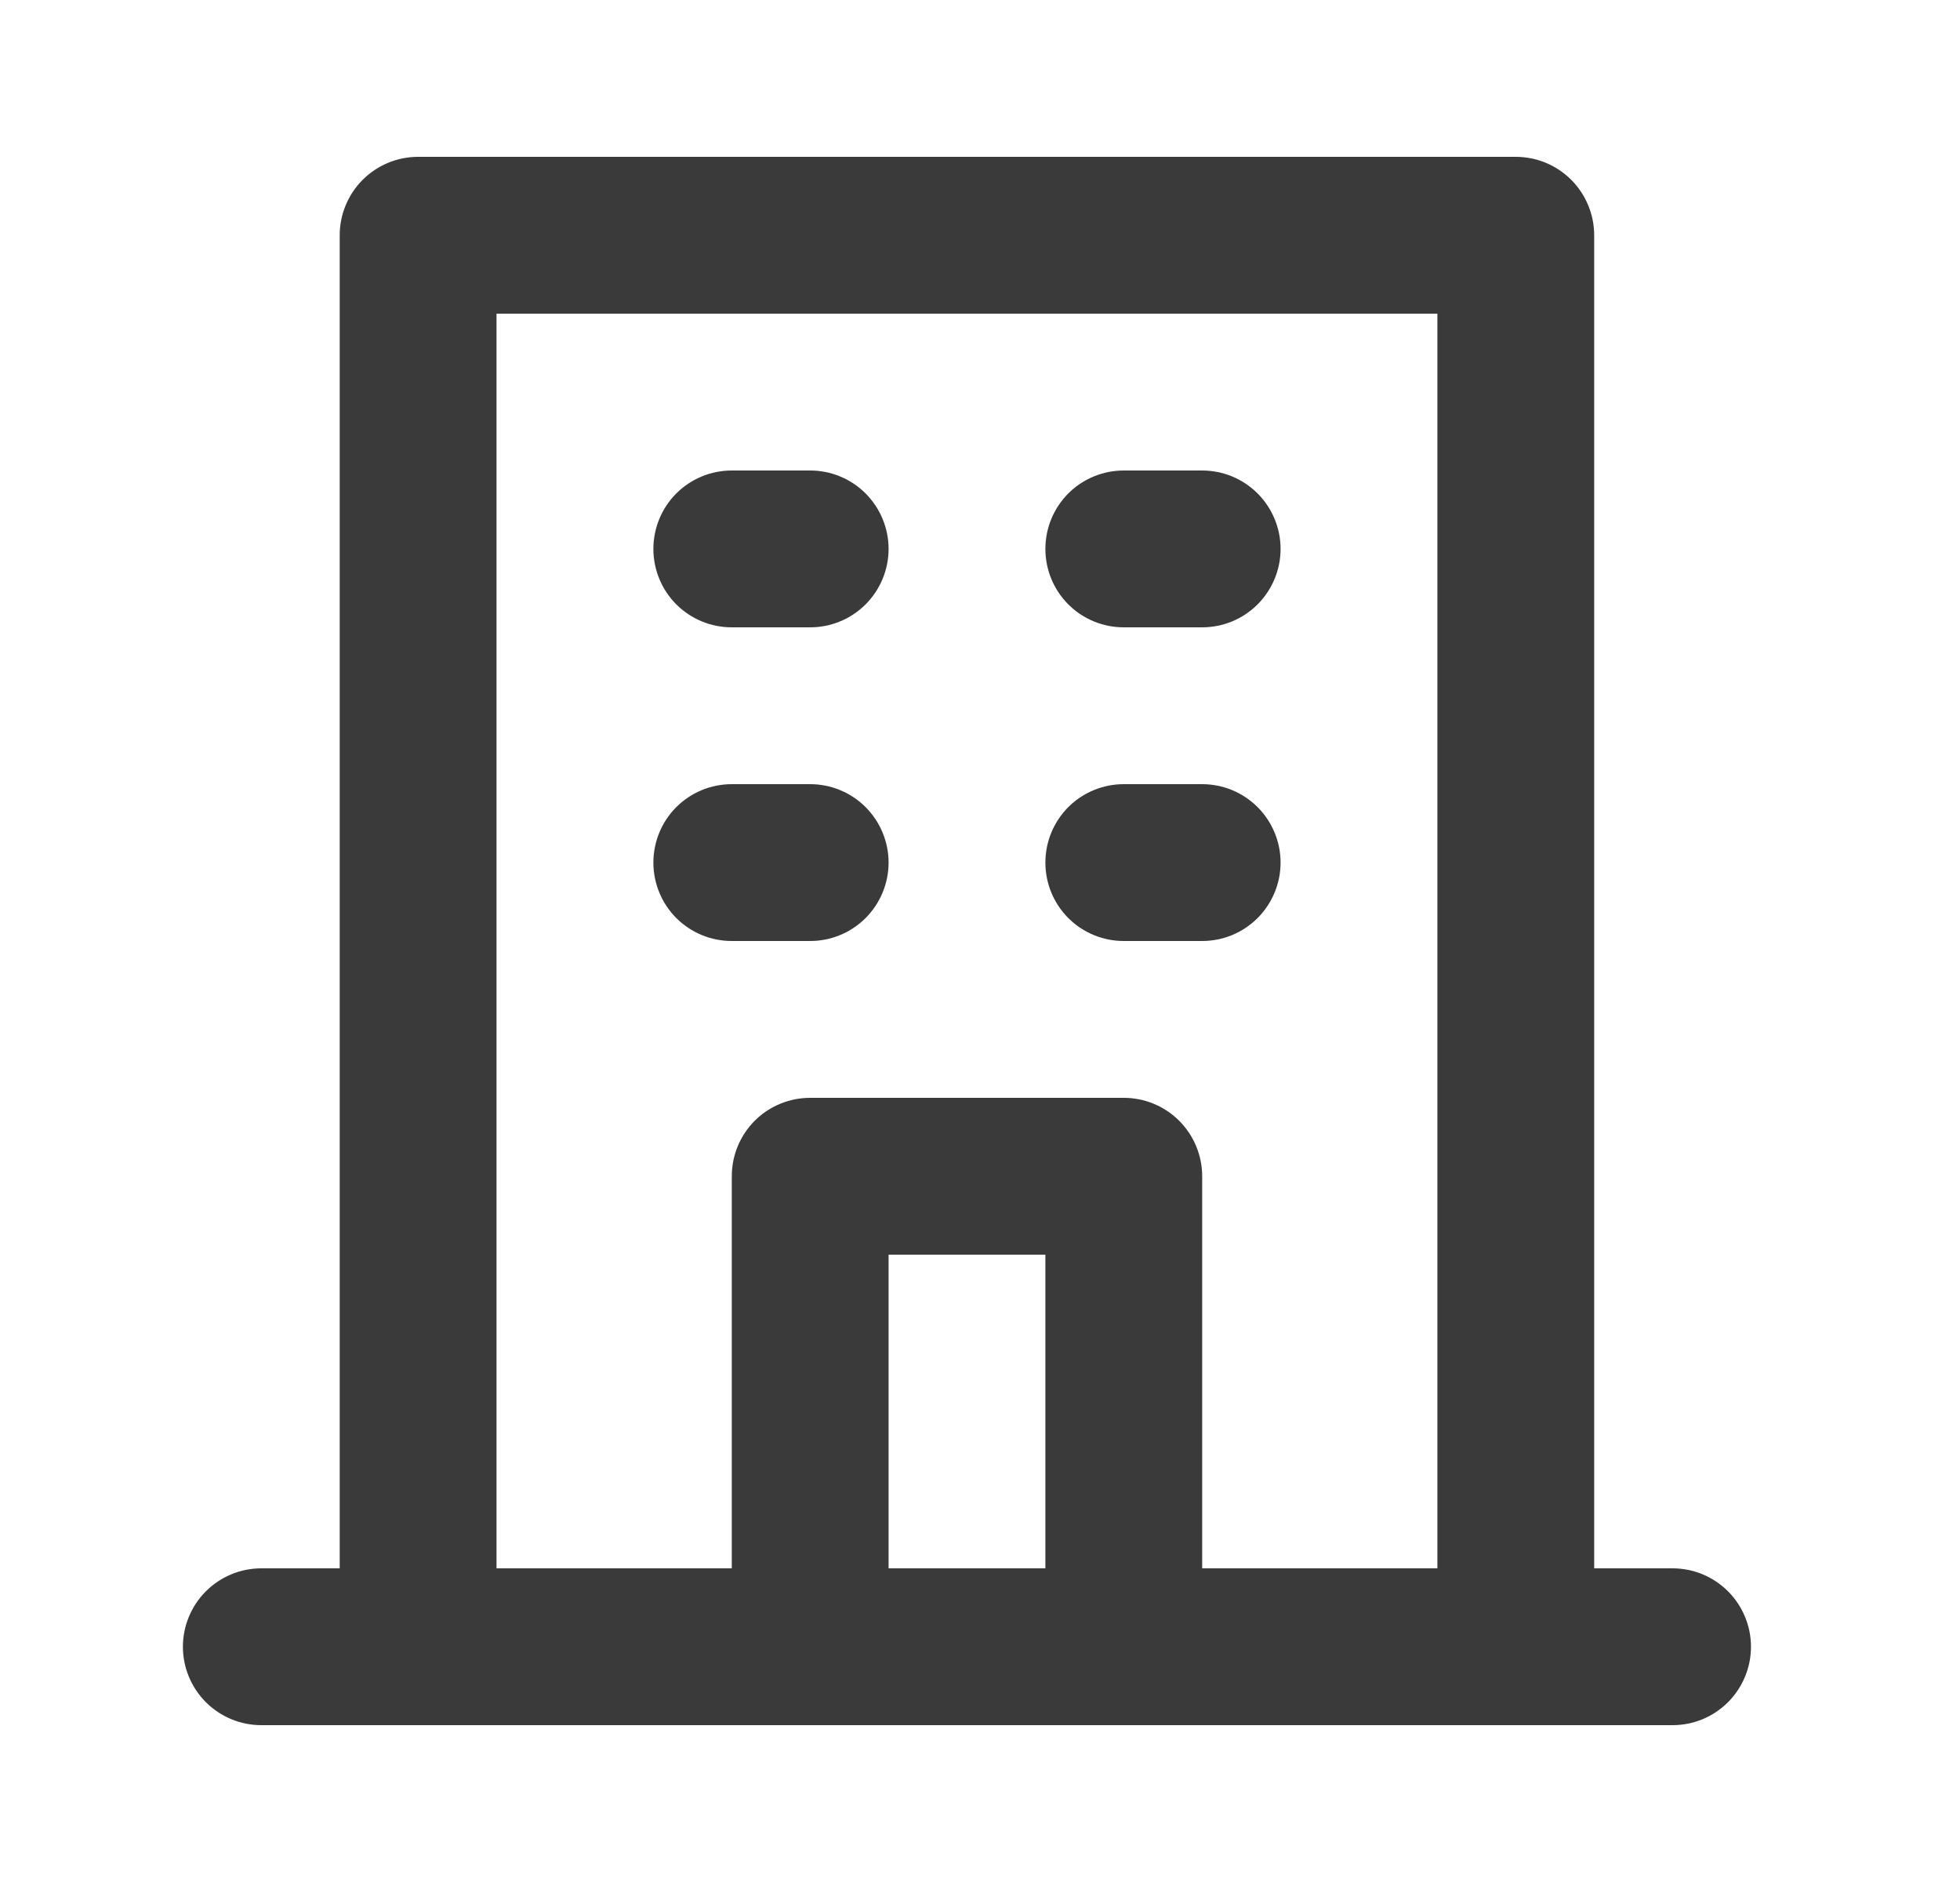 <svg width="25" height="24" viewBox="0 0 25 24" fill="none" xmlns="http://www.w3.org/2000/svg">
<path d="M14.334 8H15.334C15.599 8 15.853 7.895 16.041 7.707C16.228 7.52 16.334 7.265 16.334 7C16.334 6.735 16.228 6.48 16.041 6.293C15.853 6.105 15.599 6 15.334 6H14.334C14.068 6 13.814 6.105 13.626 6.293C13.439 6.48 13.334 6.735 13.334 7C13.334 7.265 13.439 7.52 13.626 7.707C13.814 7.895 14.068 8 14.334 8ZM14.334 12H15.334C15.599 12 15.853 11.895 16.041 11.707C16.228 11.52 16.334 11.265 16.334 11C16.334 10.735 16.228 10.48 16.041 10.293C15.853 10.105 15.599 10 15.334 10H14.334C14.068 10 13.814 10.105 13.626 10.293C13.439 10.48 13.334 10.735 13.334 11C13.334 11.265 13.439 11.52 13.626 11.707C13.814 11.895 14.068 12 14.334 12ZM9.334 8H10.334C10.599 8 10.853 7.895 11.041 7.707C11.228 7.52 11.334 7.265 11.334 7C11.334 6.735 11.228 6.48 11.041 6.293C10.853 6.105 10.599 6 10.334 6H9.334C9.068 6 8.814 6.105 8.626 6.293C8.439 6.48 8.334 6.735 8.334 7C8.334 7.265 8.439 7.52 8.626 7.707C8.814 7.895 9.068 8 9.334 8ZM9.334 12H10.334C10.599 12 10.853 11.895 11.041 11.707C11.228 11.52 11.334 11.265 11.334 11C11.334 10.735 11.228 10.48 11.041 10.293C10.853 10.105 10.599 10 10.334 10H9.334C9.068 10 8.814 10.105 8.626 10.293C8.439 10.48 8.334 10.735 8.334 11C8.334 11.265 8.439 11.52 8.626 11.707C8.814 11.895 9.068 12 9.334 12ZM21.334 20H20.334V3C20.334 2.735 20.228 2.48 20.041 2.293C19.853 2.105 19.599 2 19.334 2H5.333C5.068 2 4.814 2.105 4.626 2.293C4.439 2.48 4.333 2.735 4.333 3V20H3.333C3.068 20 2.814 20.105 2.626 20.293C2.439 20.48 2.333 20.735 2.333 21C2.333 21.265 2.439 21.52 2.626 21.707C2.814 21.895 3.068 22 3.333 22H21.334C21.599 22 21.853 21.895 22.041 21.707C22.228 21.52 22.334 21.265 22.334 21C22.334 20.735 22.228 20.48 22.041 20.293C21.853 20.105 21.599 20 21.334 20ZM13.334 20H11.334V16H13.334V20ZM18.334 20H15.334V15C15.334 14.735 15.228 14.48 15.041 14.293C14.853 14.105 14.599 14 14.334 14H10.334C10.068 14 9.814 14.105 9.626 14.293C9.439 14.48 9.334 14.735 9.334 15V20H6.333V4H18.334V20Z" fill="#3A3A3A"/>
</svg>
